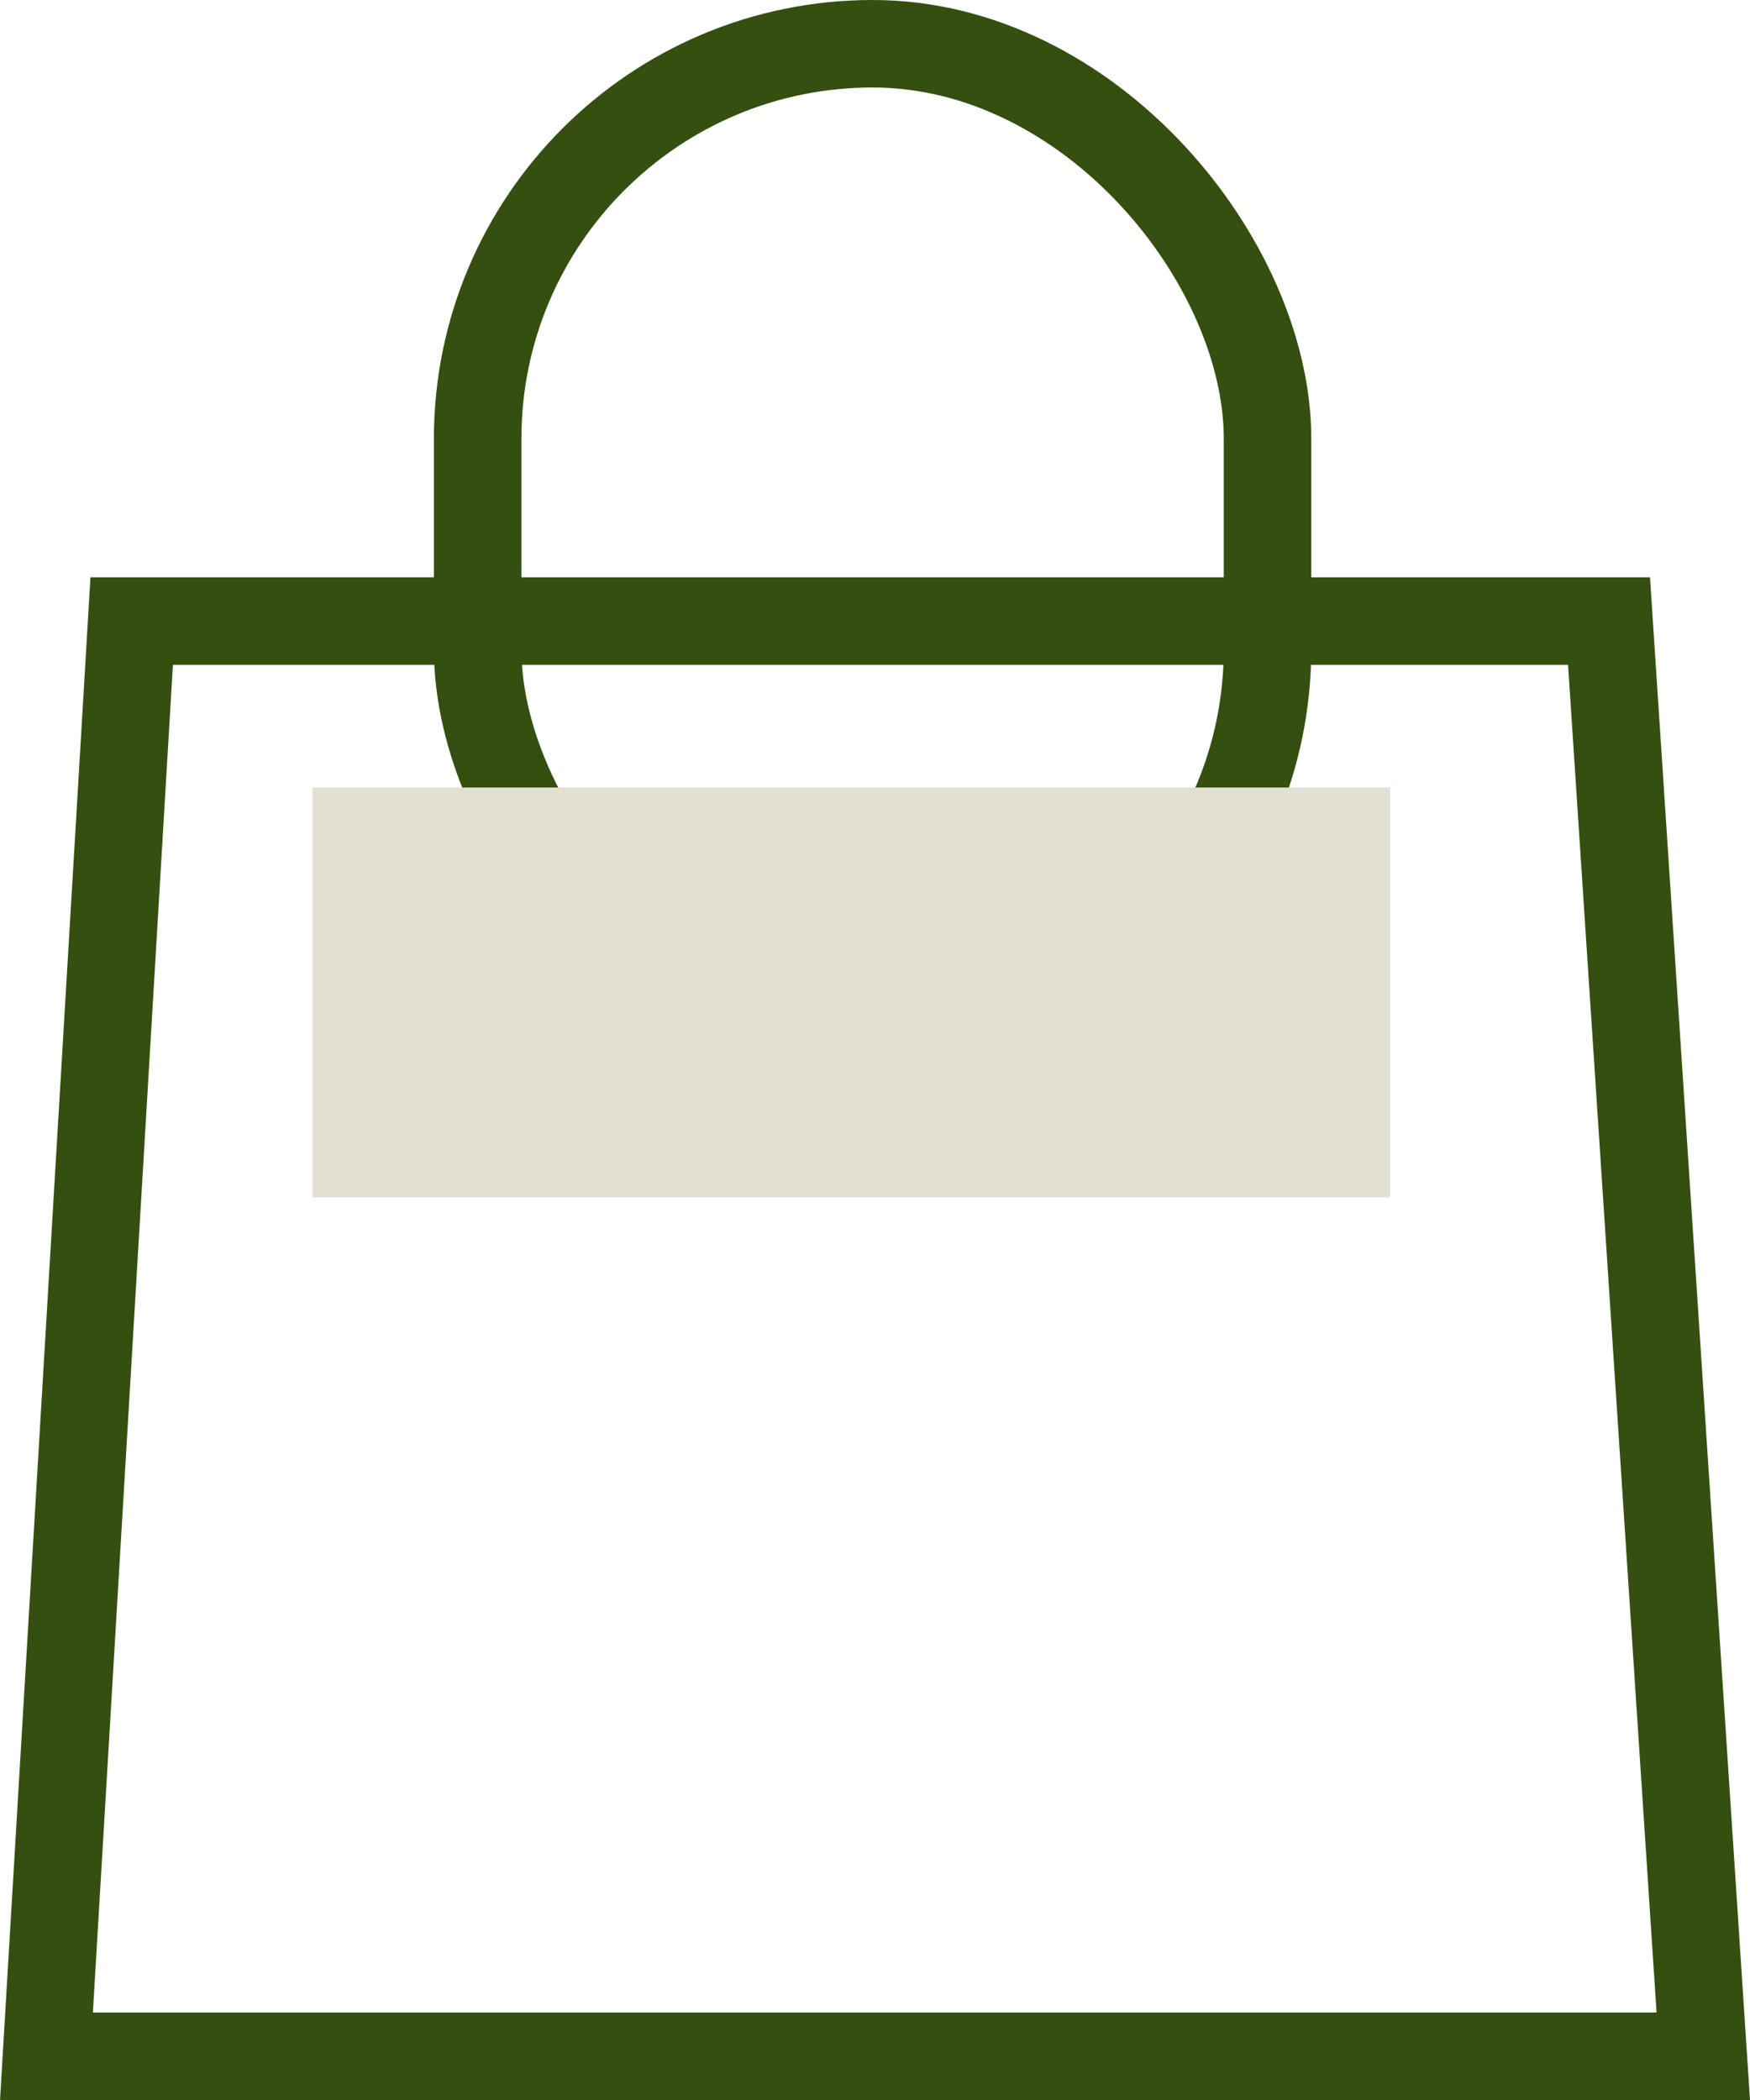 <svg width="20" height="24" viewBox="0 0 20 24" fill="none" xmlns="http://www.w3.org/2000/svg">
  <path d="M18.389 7.098L19.466 23.5H0.531L1.505 7.098H18.389Z" stroke="#344F10"/>
  <rect x="5.459" y="0.5" width="9.027" height="11.43" rx="4.514" stroke="#344F10"/>
  <path d="M3.572 9H15.888V13.685H3.572V9Z" fill="#E4DFD3"/>
</svg>
